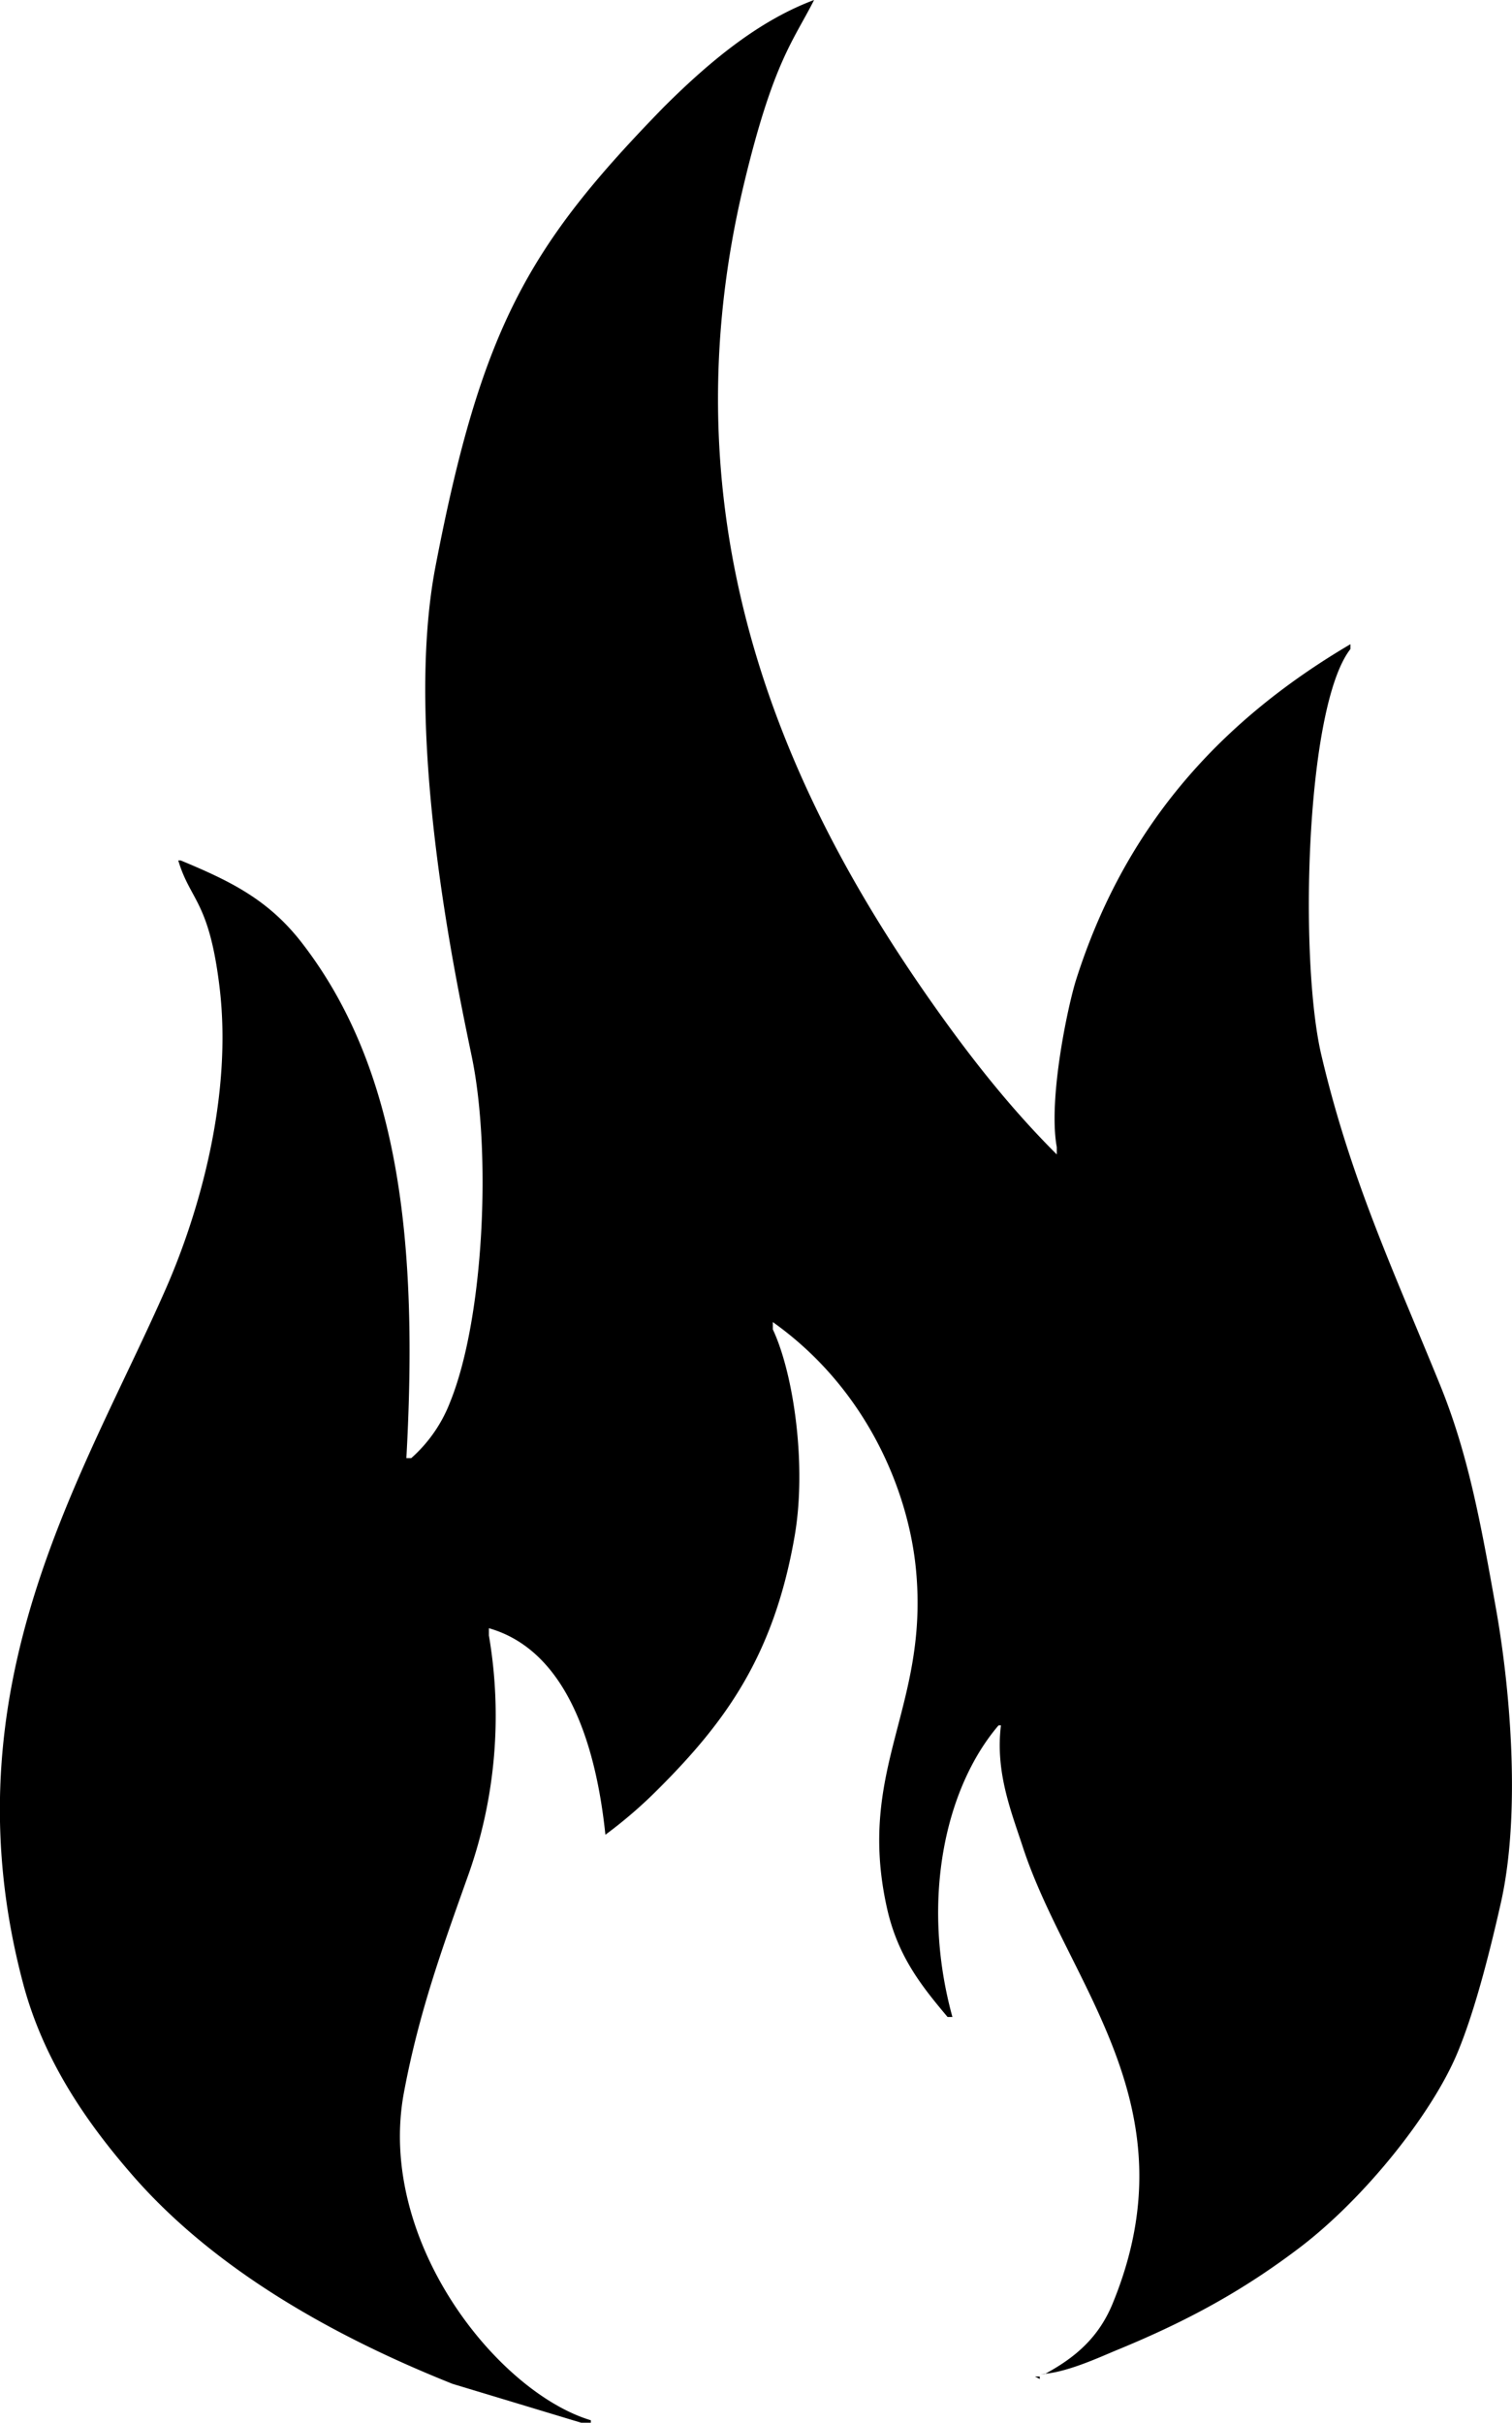 <svg xmlns="http://www.w3.org/2000/svg" width="421.56" height="675.09" viewBox="0 0 421.56 675.09">
  <defs>
    <style>
      .cls-1 {
        fill: #000;
        fill-rule: evenodd;
      }
    </style>
  </defs>
  <path id="Прямоугольник_1" data-name="Прямоугольник 1" class="cls-1" d="M1581,458c-5.69,11.31-11.39,17.073-19.62,51.55-23.86,100.032,16.43,177.246,54.13,230.189,9.31,13.069,20.14,26.975,33.16,39.944v-2.031c-2.46-13.457,3.15-39.624,5.41-46.714,13.18-41.361,38.72-71.213,76.46-93.43v1.354c-12.57,16.094-14.31,86.7-8.12,113.063,8.21,34.97,20.5,60.958,33.15,92.076,7.76,19.092,11.26,38.087,15.56,62.286,4.08,22.953,6.9,57.267,1.36,81.921-3.41,15.152-7.56,30.972-12.18,41.972-7.15,17.02-25.93,40.47-43.98,54.17-15.51,11.76-30.89,20.28-50.75,28.43-5.03,2.07-14.67,6.62-21.65,6.77h1.35c8.68-4.66,15.11-10.3,18.95-19.63,22.68-55.11-12.45-88.78-25.04-127.284-3.22-9.852-7.69-20.808-6.09-33.851h-0.67c-14.8,17.289-21.83,48.579-12.86,81.245h-1.35c-7.46-8.87-13.94-17.03-16.92-30.468-8.59-38.794,11.76-55.693,8.12-94.107-2.1-22.166-13.84-50.528-39.92-69.057v2.031c5.79,12.3,9.5,37.812,6.09,57.548-5.75,33.3-19.25,51.768-37.89,70.41a129.079,129.079,0,0,1-14.88,12.864c-2.64-25.316-10.89-51.385-32.48-57.547v2.031a132.689,132.689,0,0,1-6.09,67.7c-6.93,19.493-13.43,37.373-17.59,59.583-7.75,41.3,26.05,83.56,52.1,91.39v0.68h-2.71q-17.925-5.415-35.86-10.83c-33.31-13.29-66.43-31.9-89.31-58.23-12.97-14.91-24.81-32.14-30.45-53.48-21.81-82.477,17-141.361,39.92-193.63,8.94-20.394,18.64-53.07,14.88-83.951-2.93-24.077-8.13-23.9-11.5-35.206h0.68c13.95,5.791,24.5,10.951,33.83,23.019,27.22,35.2,32.41,83.512,29.09,143.53h1.36a40.019,40.019,0,0,0,10.82-15.572c9.54-23.471,11.52-69.86,6.09-96.138-4.41-21.34-19.14-89.942-10.15-136.759,12.86-66.89,26.18-89.56,63.6-127.958C1552.54,474.433,1566.02,463.605,1581,458Zm61.58,662.23h1.35v0.67C1643.48,1120.68,1643.03,1120.45,1642.58,1120.23Z" transform="translate(-1354.03 -458)"/>
</svg>